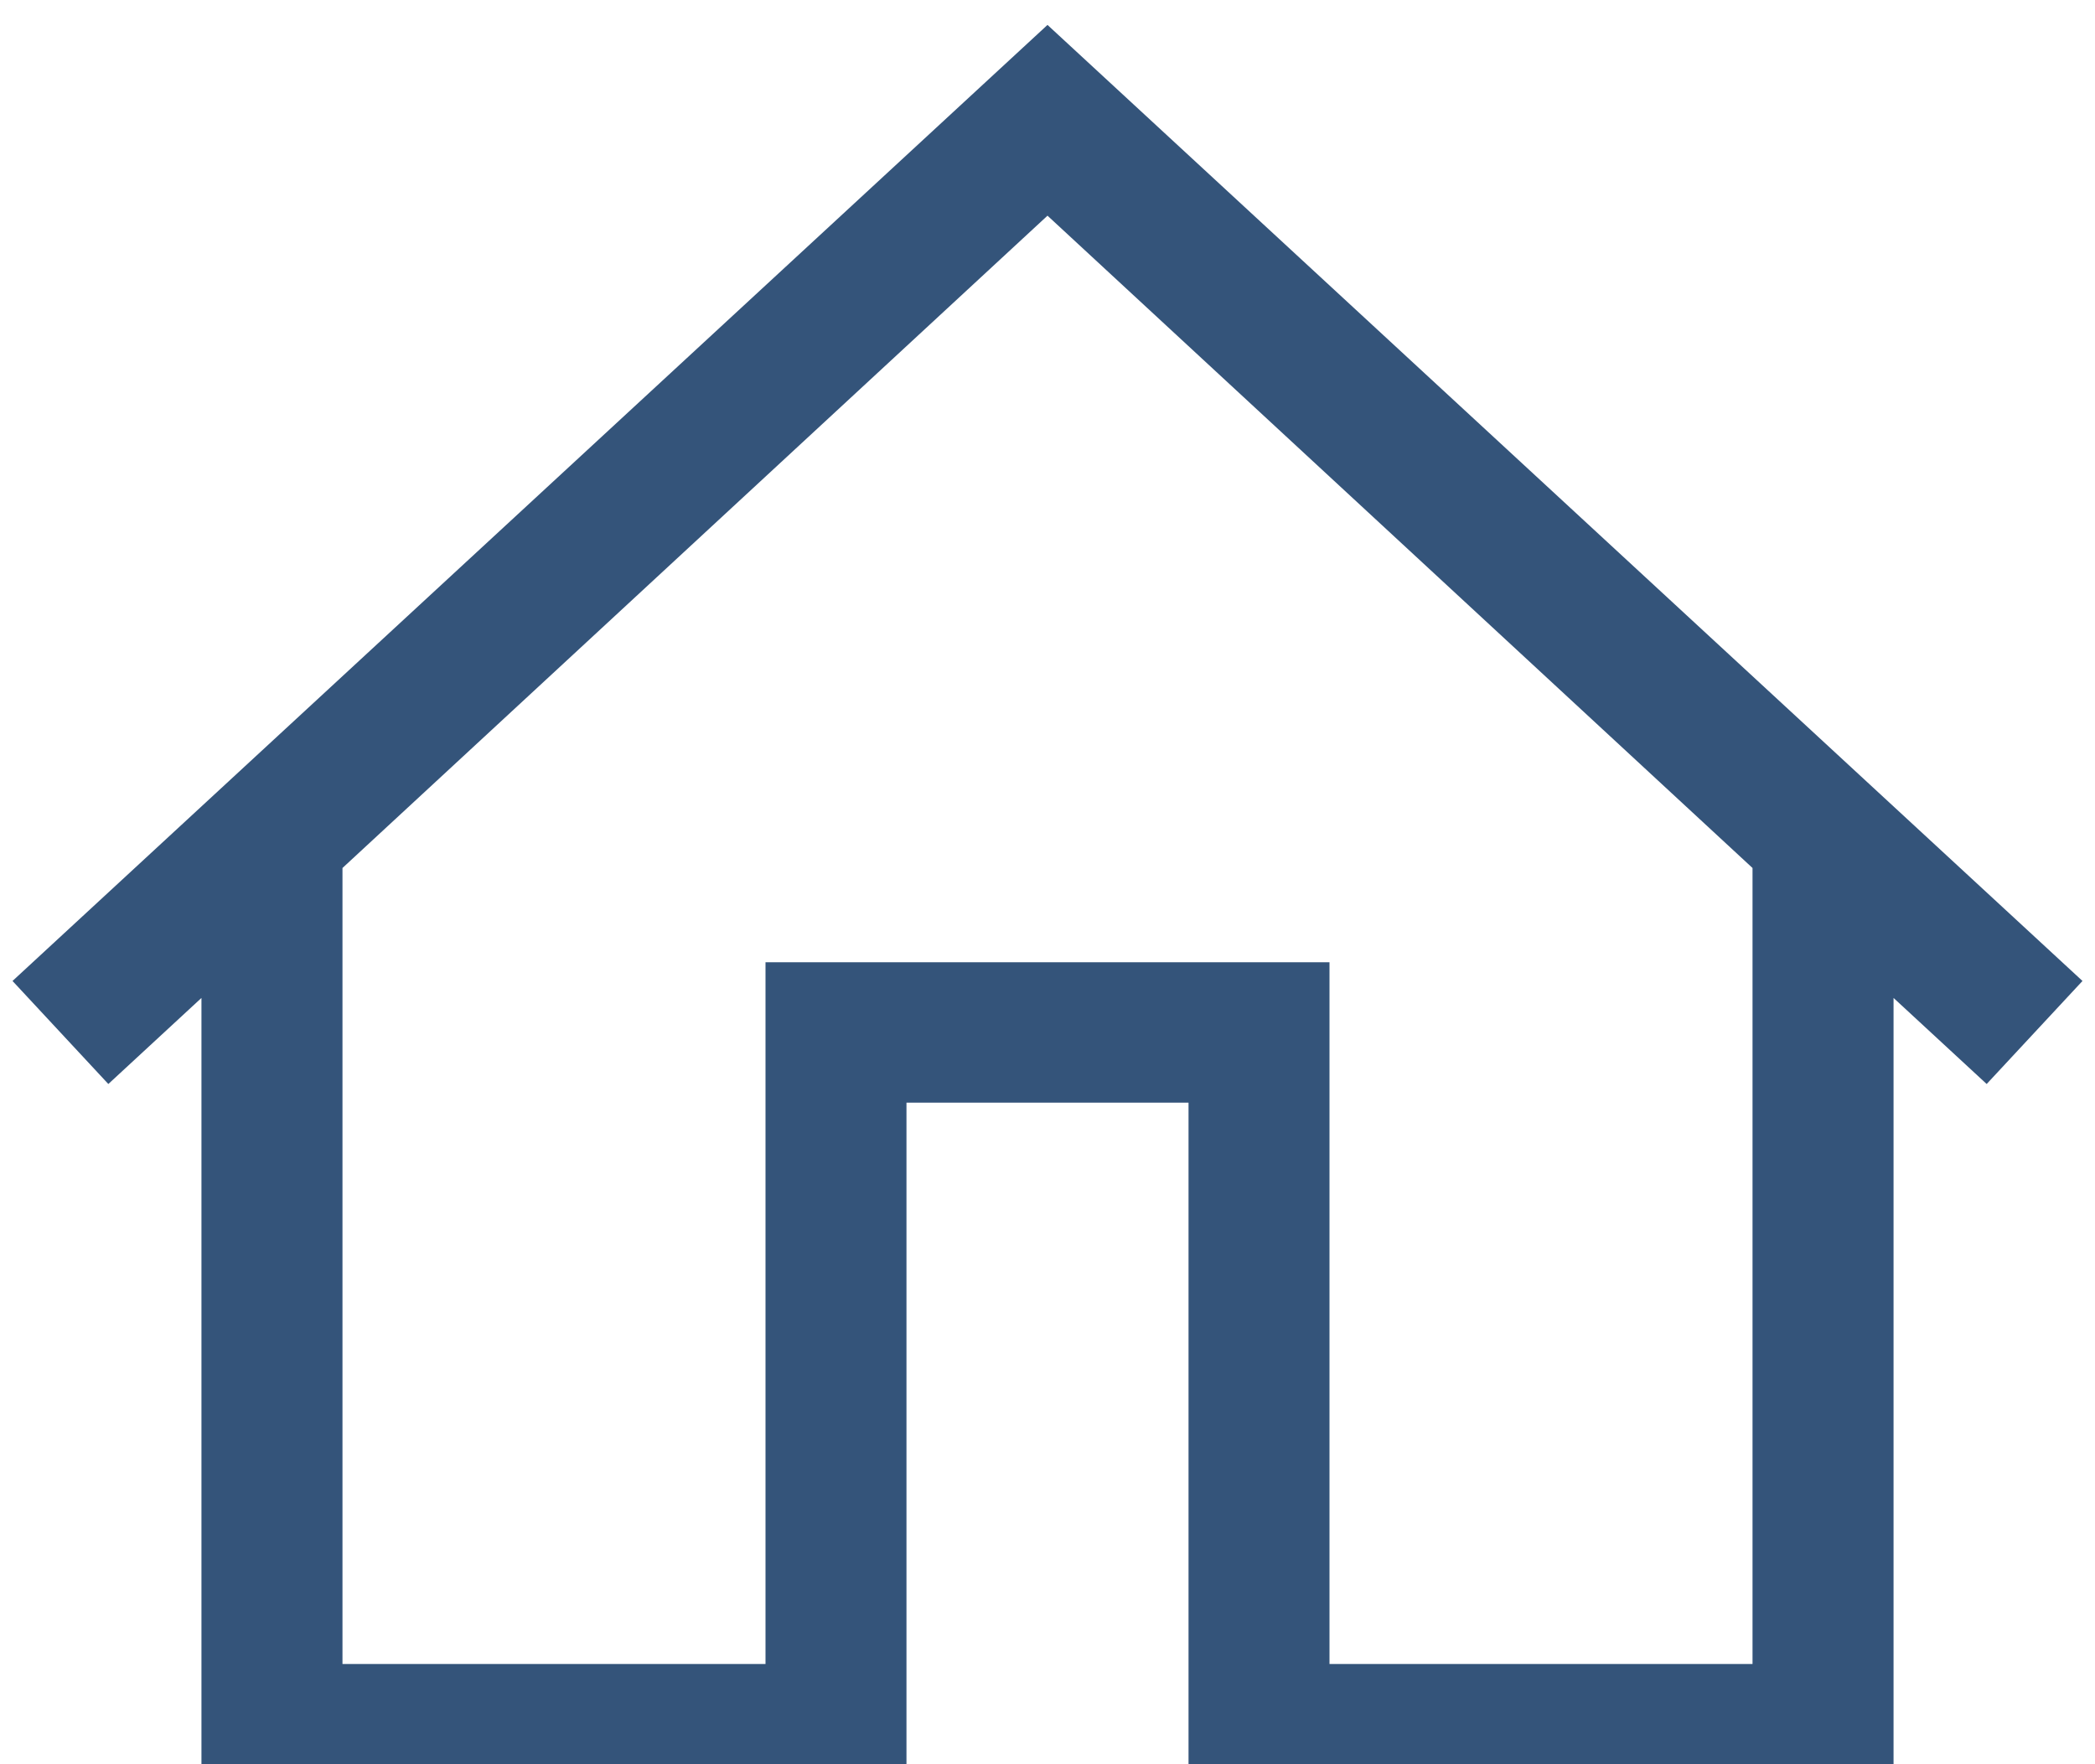 <svg width="38" height="32" viewBox="0 0 38 32" fill="none" xmlns="http://www.w3.org/2000/svg">
<g clip-path="url(#clip0_48159_7)">
<path d="M19 0.452L0.227 17.793L1.965 19.662L3.654 18.101V32.727H16.442V20H21.558V32.727H34.346V18.101L36.035 19.662L37.773 17.793L19 0.452ZM19 3.912L31.788 15.744V30.182H24.115V17.454H13.885V30.182H6.212V15.744L19 3.912Z" fill="#34547A"/>
</g>
<defs>
<clipPath id="clip0_48159_7">
<rect width="38" height="32" fill="white"/>
</clipPath>
</defs>
</svg>
